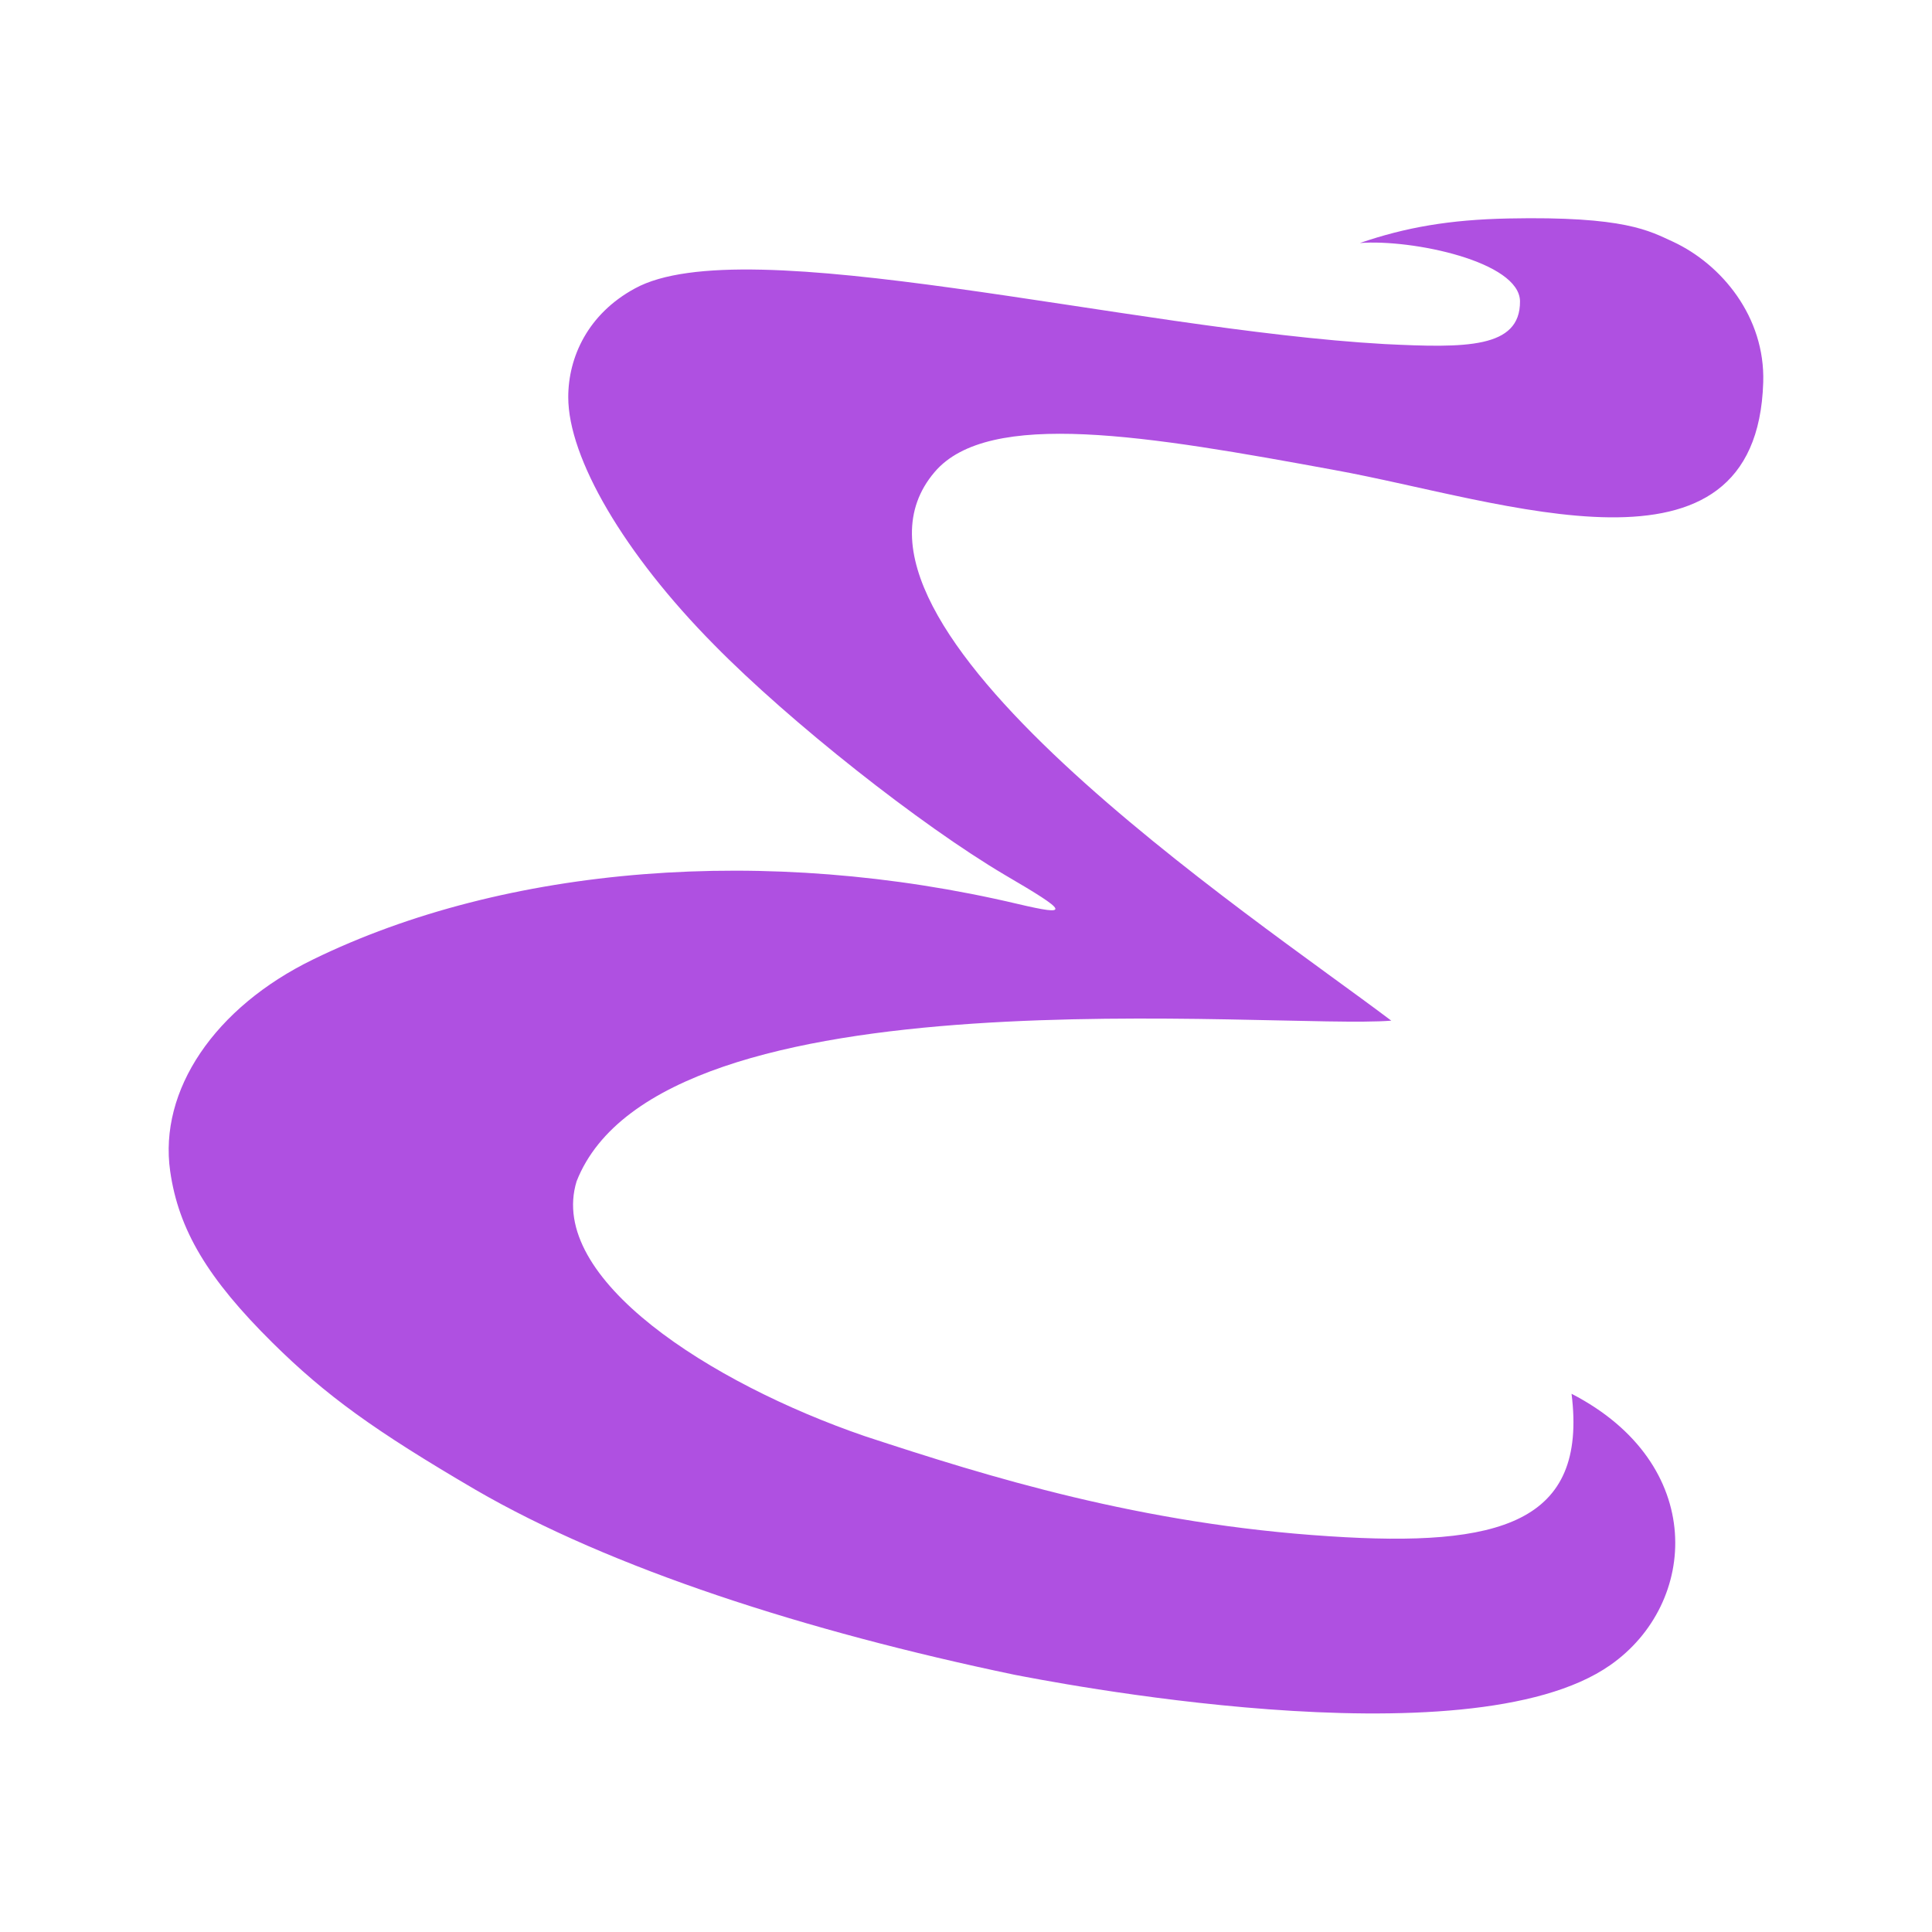 <svg height="48" viewBox="0 0 48 48" width="48" xmlns="http://www.w3.org/2000/svg"><path fill="rgb(175, 80, 225)" d="m11.806 37.008c-2.494-1.46-3.704-2.33-5.038-3.65-1.606-1.59-2.331-2.8-2.54-4.26-.288-2.01 1.105-4.07 3.549-5.26 4.792-2.34 11.282-2.85 17.507-1.38 1.318.31 1.276.21-.318-.72-2.098-1.24-5.341-3.8-7.226-5.72-2.236-2.26-3.622-4.64-3.622-6.15 0-1 .493-2.07 1.653-2.7 2.716-1.5 12.245 1.02 18.626 1.38 2.021.1 3.373.11 3.367-1.06-.005-.99-2.684-1.55-3.979-1.45 1.137-.39 2.229-.58 3.687-.61 2.916-.06 3.505.31 4.099.58 1.198.56 2.286 1.86 2.236 3.49-.162 5.28-6.459 2.94-10.651 2.18-4.624-.85-8.593-1.53-9.936.05-3.17 3.72 7.92 11.04 11.346 13.63-2.86.23-18.136-1.36-20.24 3.99-.744 2.42 3.339 5.02 7.151 6.33 3.101 1.02 6.871 2.19 11.553 2.49 4.242.28 6.415-.33 6.015-3.54 3.372 1.74 3.152 5.21.963 6.74-3.547 2.49-14.167.36-14.808.24-5.17-1.08-10.022-2.64-13.394-4.6z"/></svg>